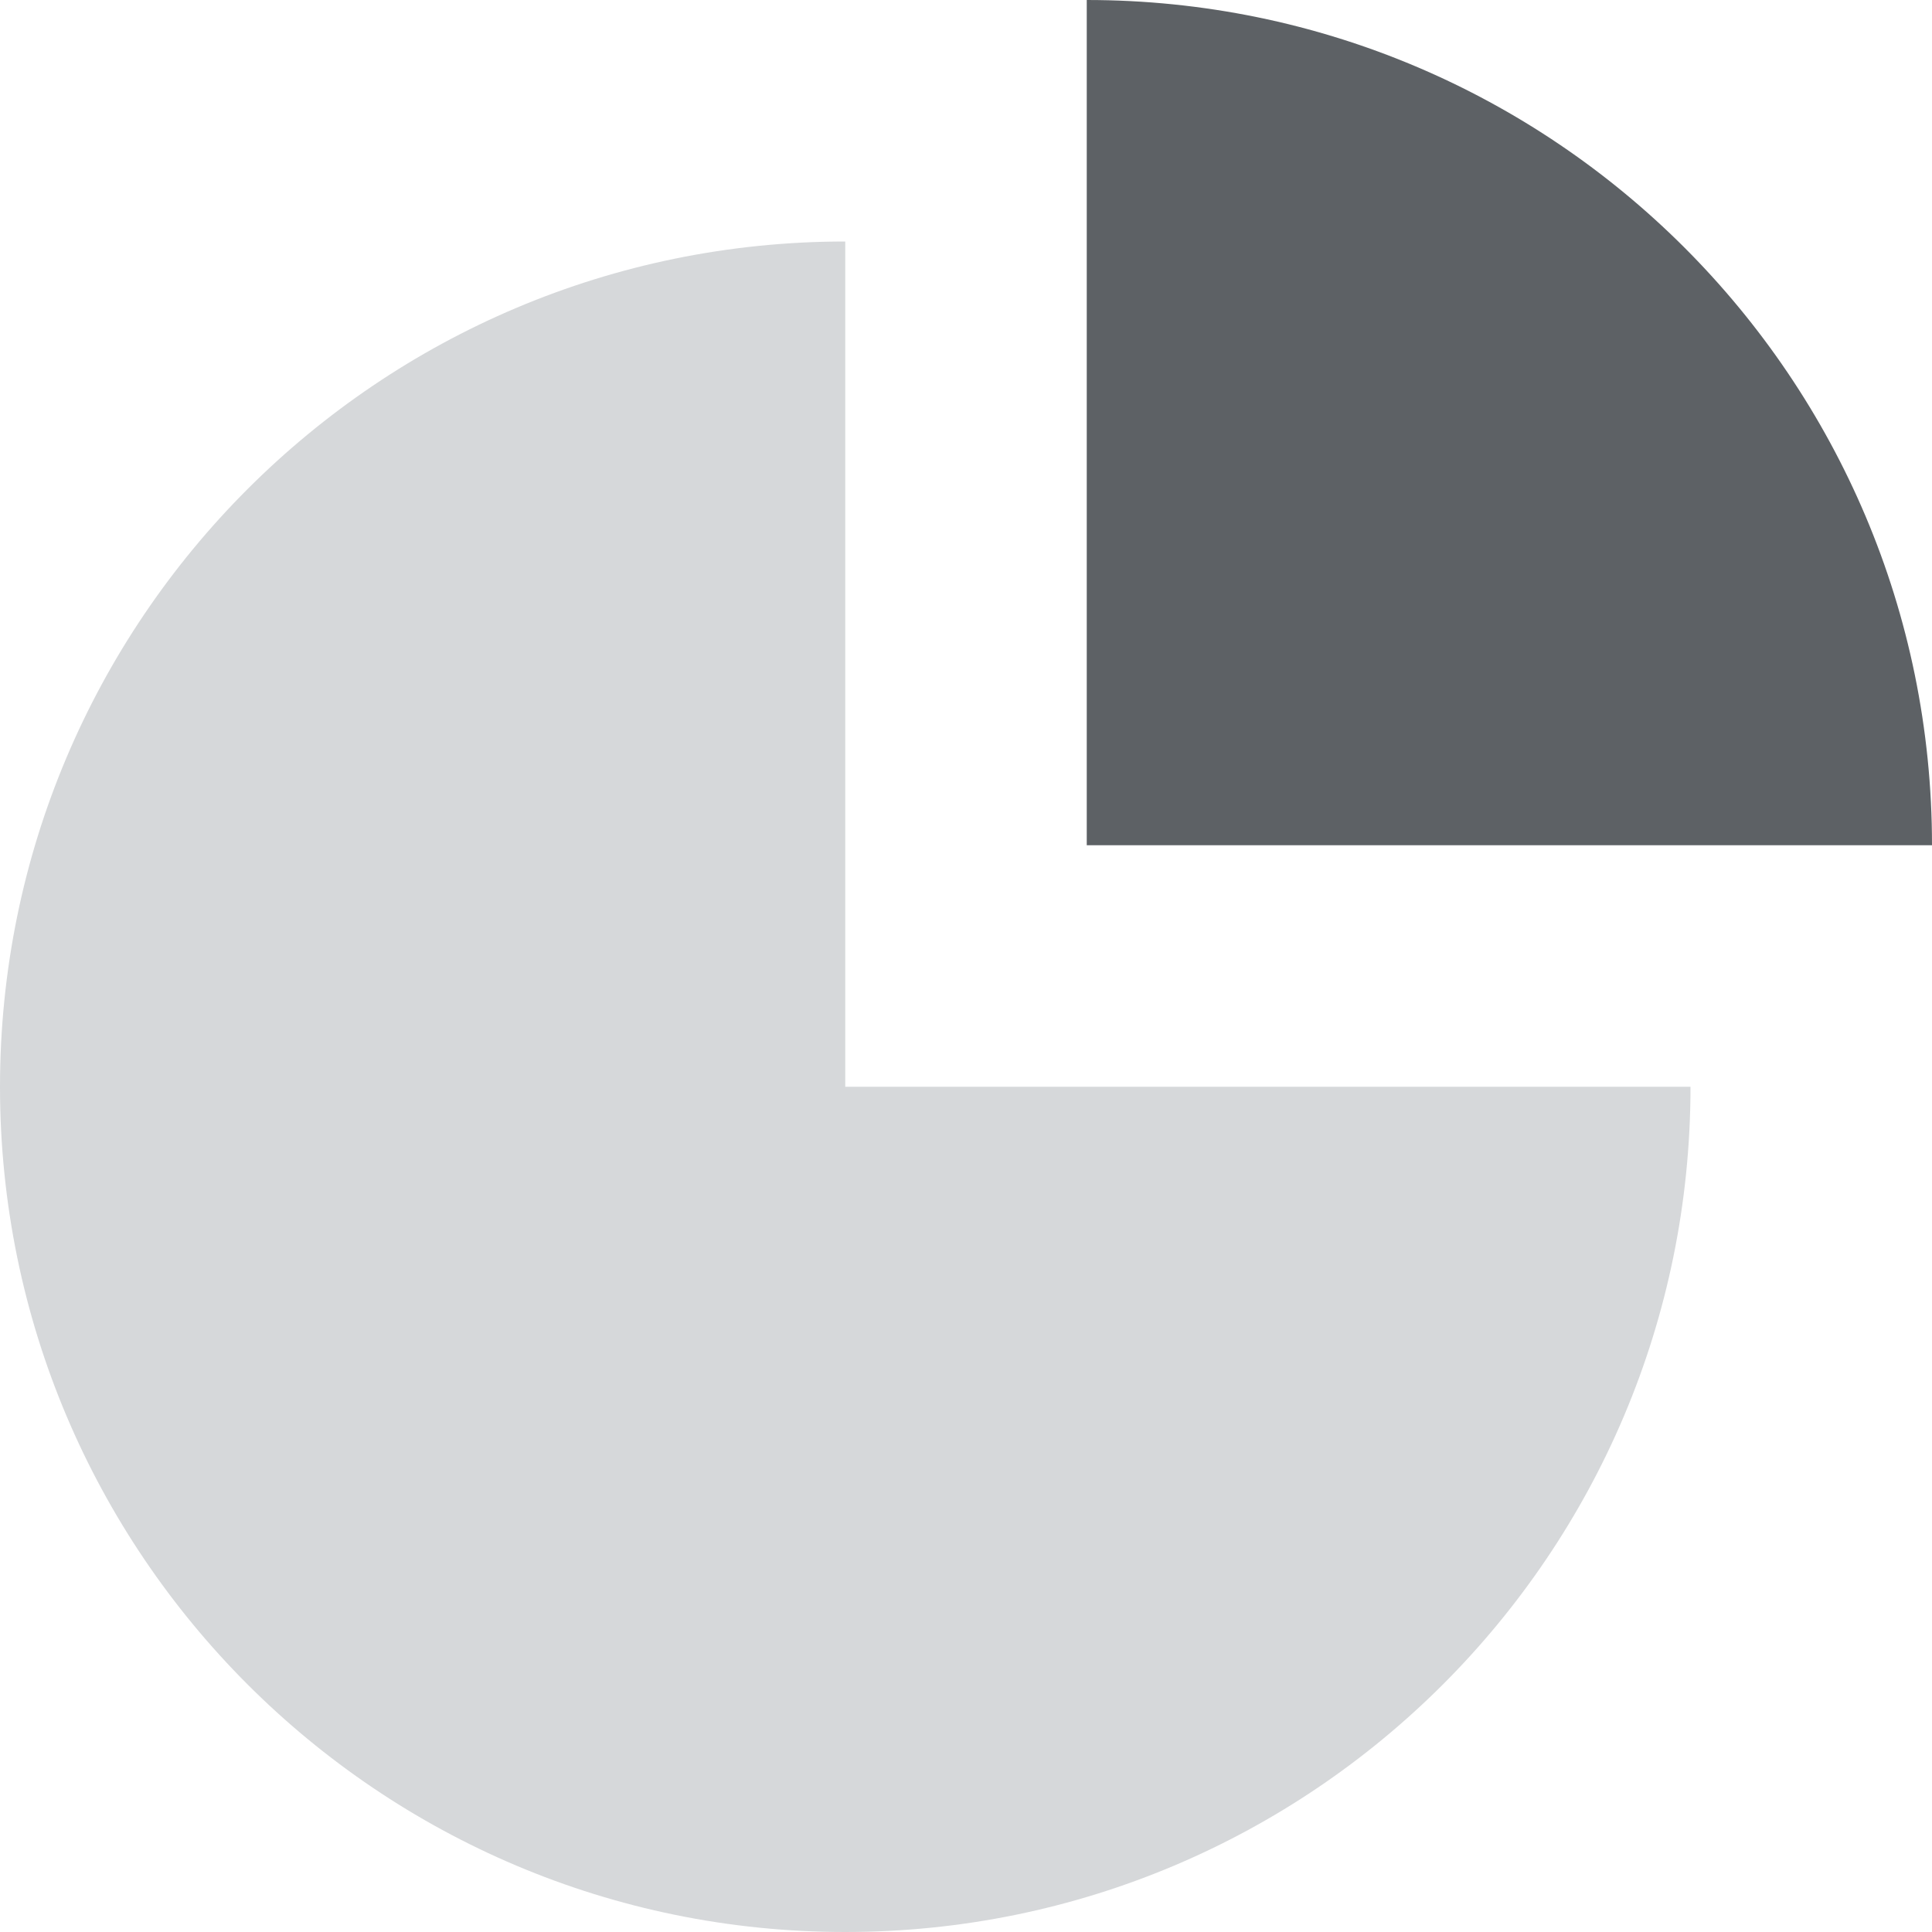 <svg width="48" height="48" viewBox="0 0 48 48" fill="none" xmlns="http://www.w3.org/2000/svg">
<path fill-rule="evenodd" clip-rule="evenodd" d="M21 48C9.402 48 0 38.598 0 27C0 15.402 9.402 6 21 6V27H42C42 38.598 32.598 48 21 48Z" fill="#D6D8DA"/>
<path fill-rule="evenodd" clip-rule="evenodd" d="M27 21L27 0C38.598 0 48 9.402 48 21H27Z" fill="#5D6165"/>
</svg>
